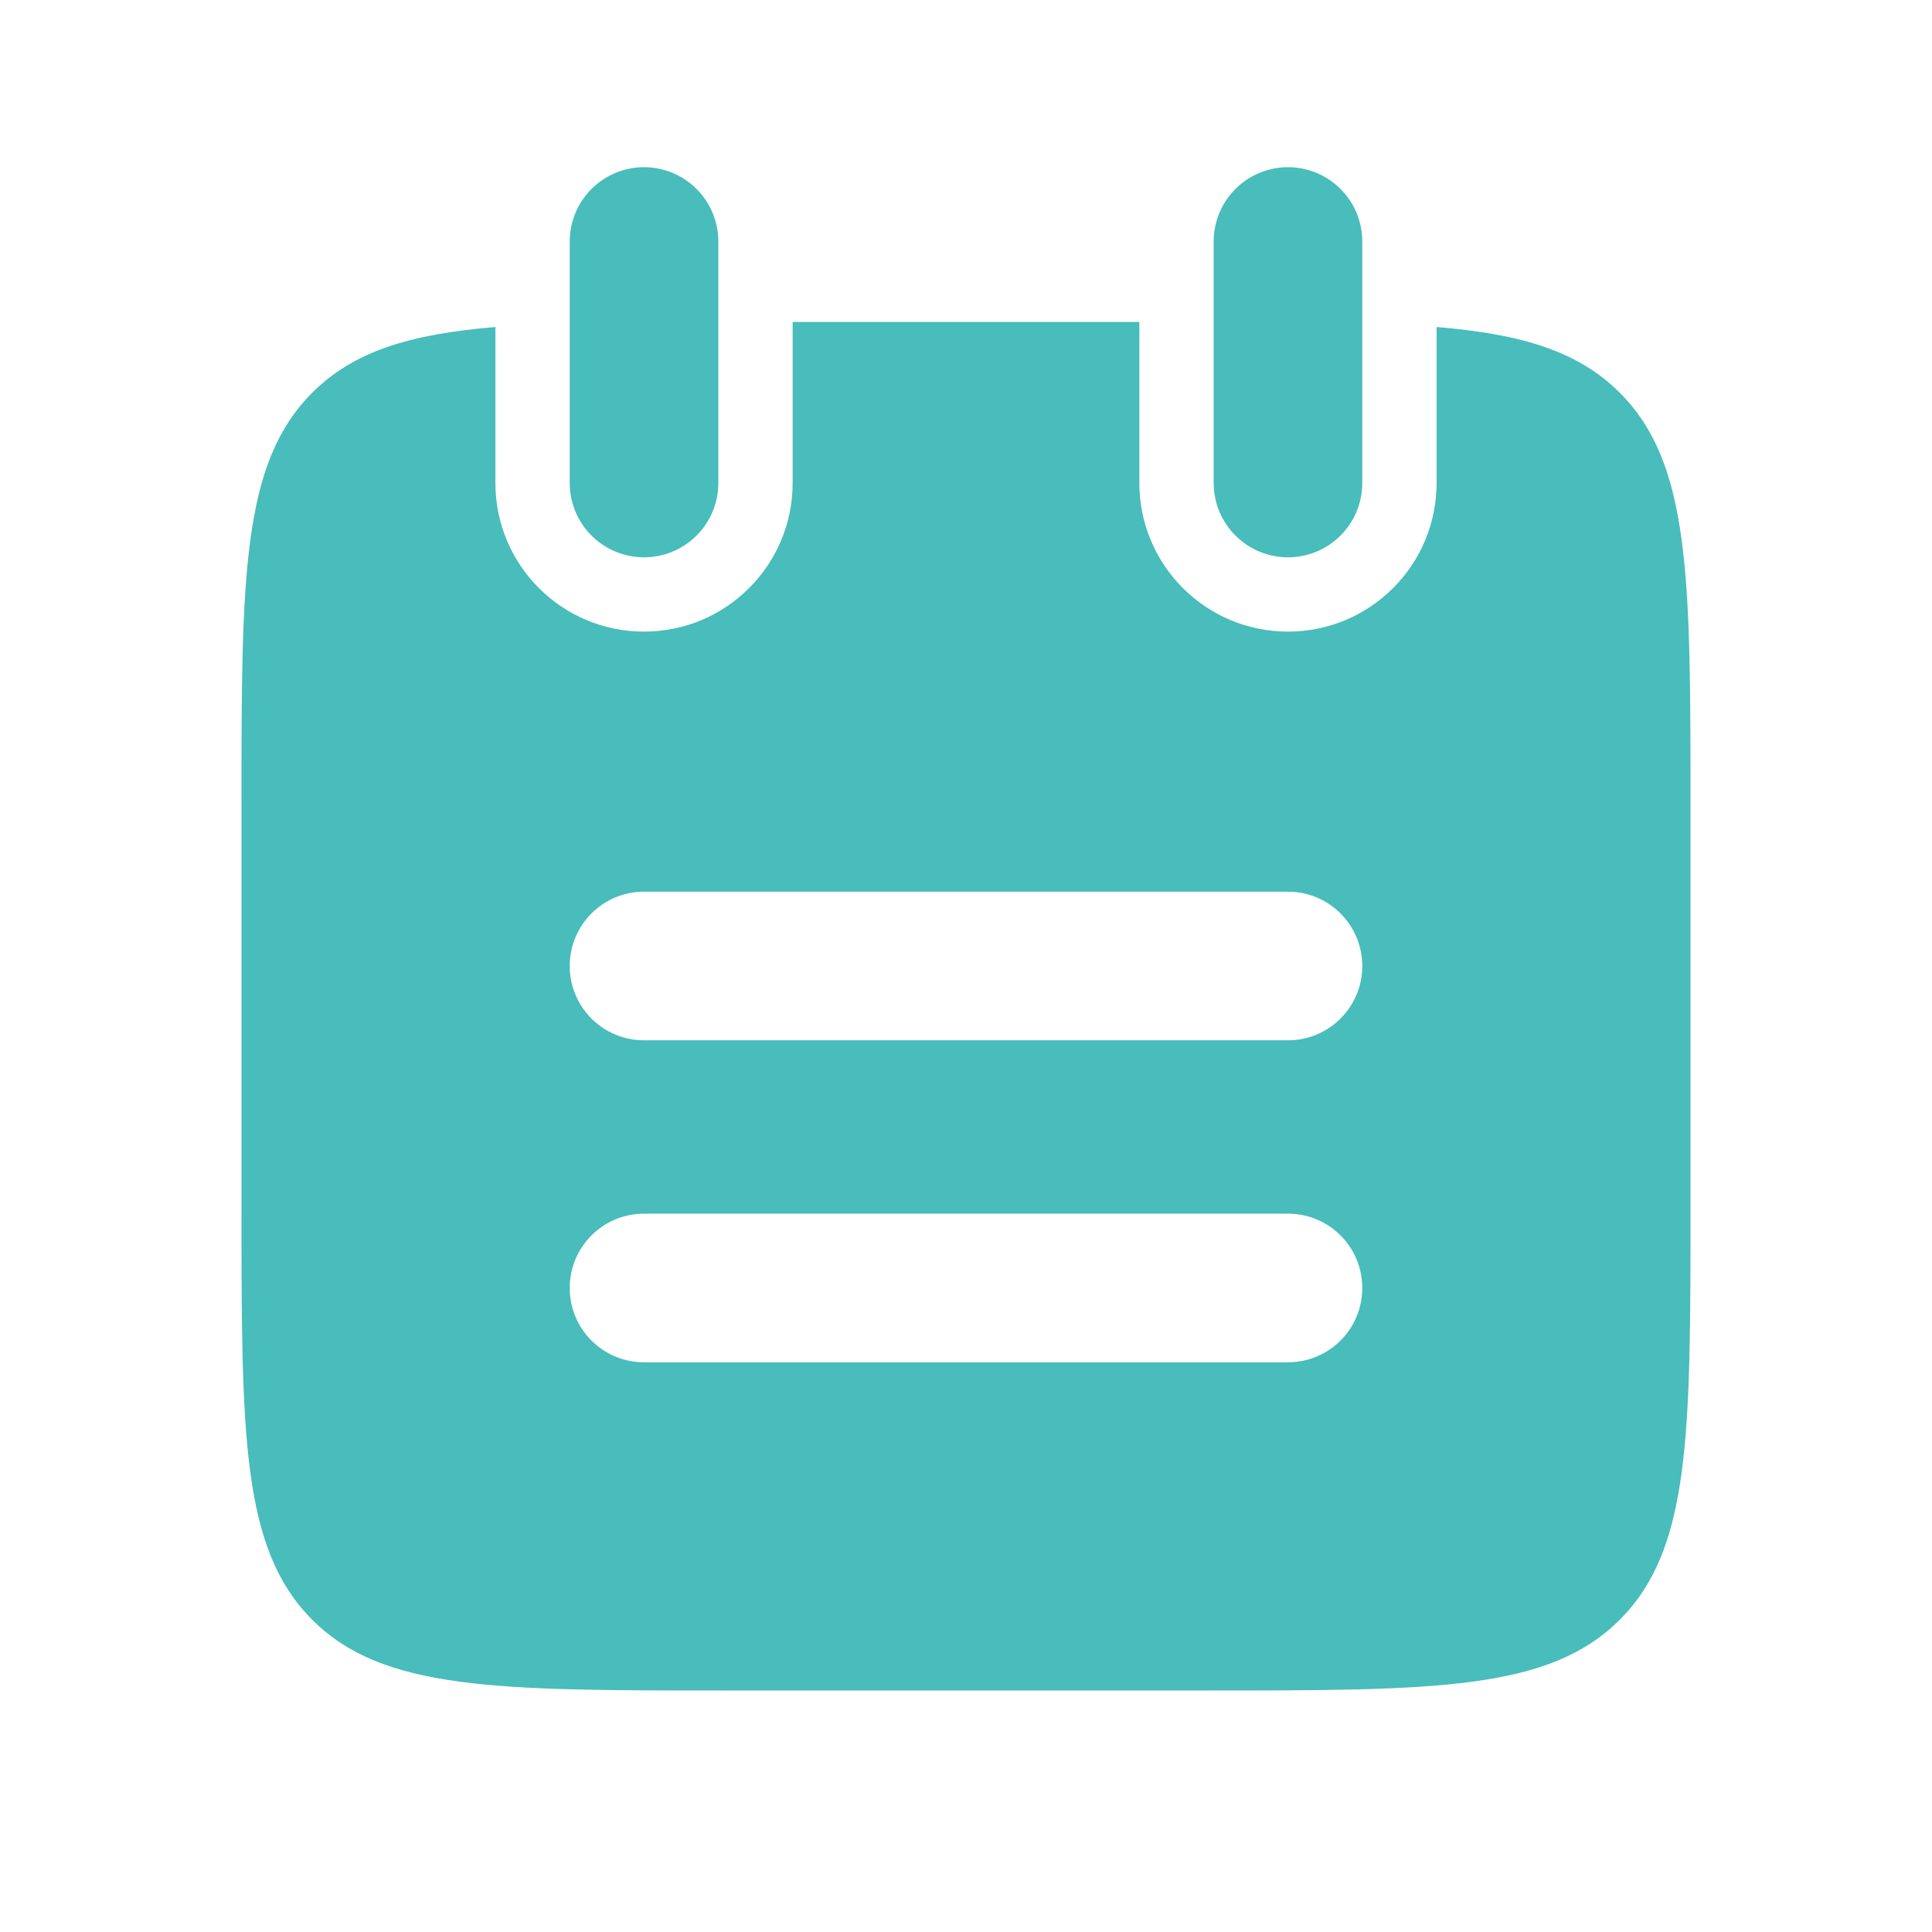 <svg width="26" height="26" viewBox="0 0 26 26" fill="none" xmlns="http://www.w3.org/2000/svg">
<path d="M17.333 3.25L17.333 6.5M8.667 3.25L8.667 6.5" stroke="#49BCBC" stroke-width="2" stroke-linecap="round"/>
<path fill-rule="evenodd" clip-rule="evenodd" d="M15.333 4.333H10.667L10.667 6.5C10.667 7.605 9.771 8.5 8.667 8.5C7.562 8.5 6.667 7.605 6.667 6.5L6.667 4.401C5.518 4.496 4.76 4.727 4.202 5.285C3.25 6.237 3.25 7.769 3.25 10.833V16.25C3.25 19.314 3.25 20.846 4.202 21.798C5.154 22.75 6.686 22.75 9.75 22.75H16.25C19.314 22.75 20.846 22.75 21.798 21.798C22.75 20.846 22.75 19.314 22.75 16.25V16.25V10.833V10.833C22.75 7.769 22.75 6.237 21.798 5.285C21.24 4.727 20.482 4.496 19.333 4.401V6.5C19.333 7.605 18.438 8.5 17.333 8.5C16.229 8.5 15.333 7.605 15.333 6.5L15.333 4.333ZM7.667 13C7.667 12.448 8.114 12 8.667 12L17.333 12C17.886 12 18.333 12.448 18.333 13C18.333 13.552 17.886 14 17.333 14L8.667 14C8.114 14 7.667 13.552 7.667 13ZM8.667 16.333C8.114 16.333 7.667 16.781 7.667 17.333C7.667 17.886 8.114 18.333 8.667 18.333L17.333 18.333C17.886 18.333 18.333 17.886 18.333 17.333C18.333 16.781 17.886 16.333 17.333 16.333L8.667 16.333Z" fill="#49BCBC"/>
</svg>
